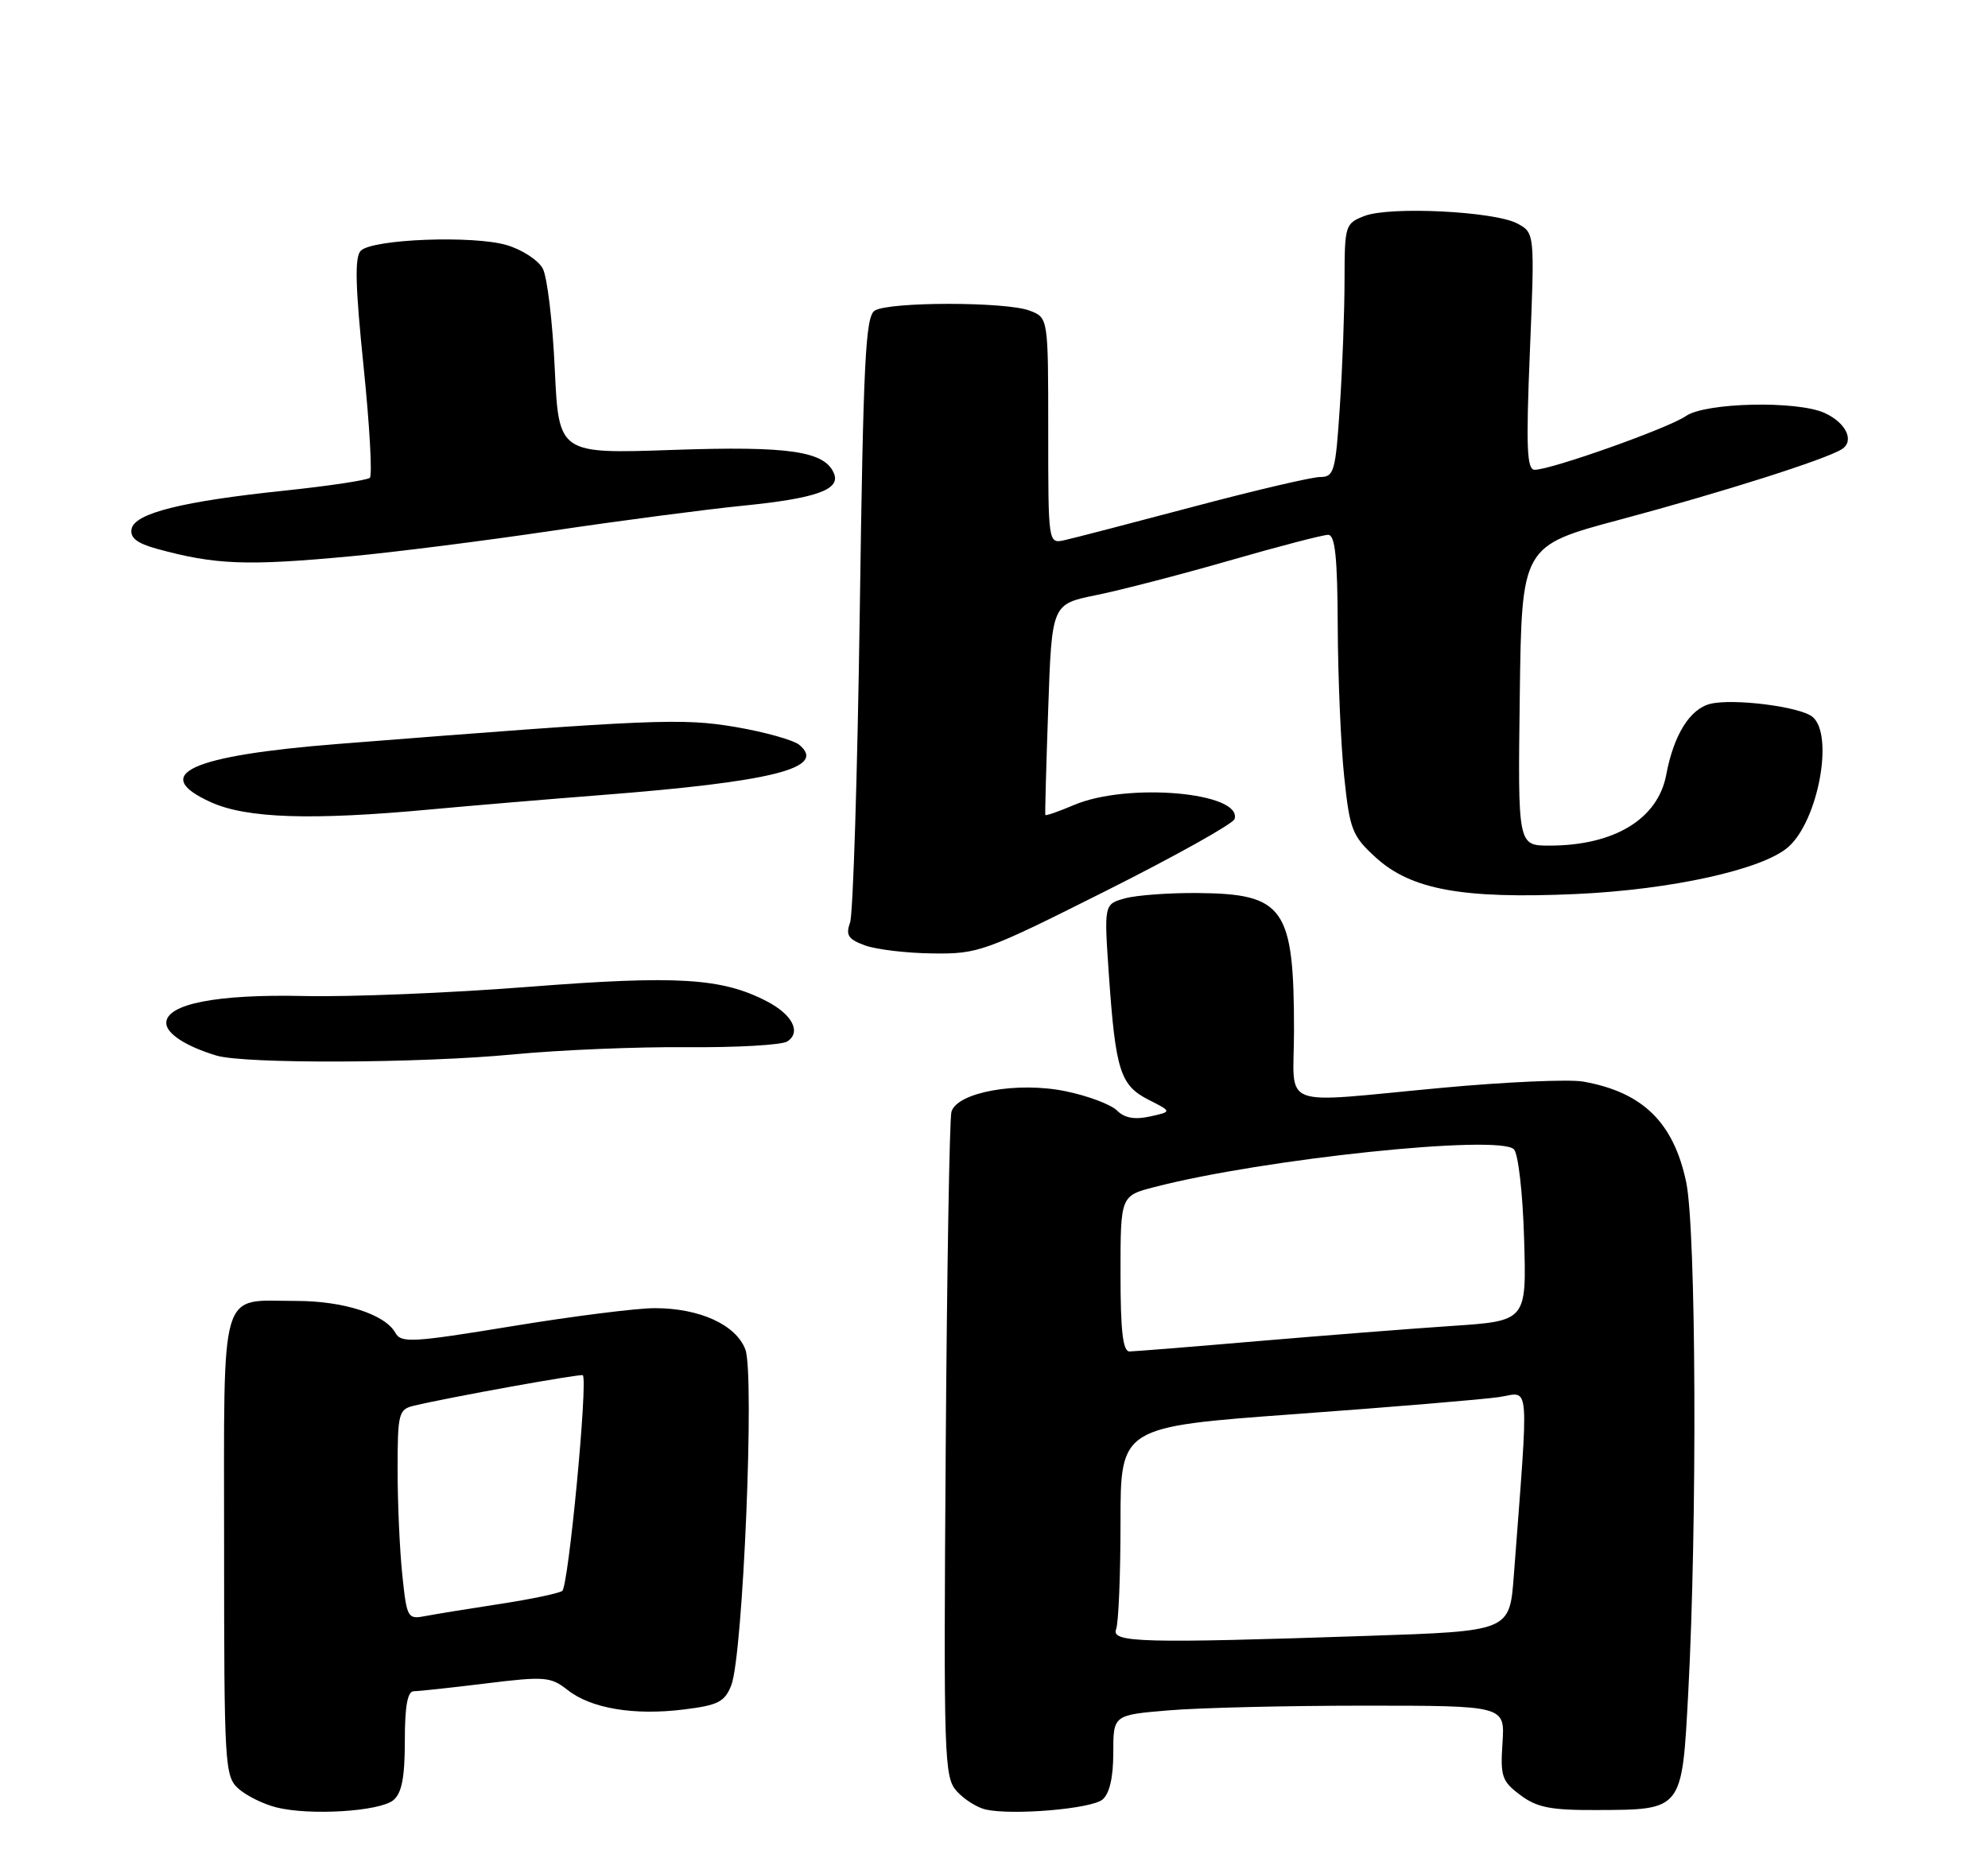 <?xml version="1.0" encoding="UTF-8" standalone="no"?>
<!DOCTYPE svg PUBLIC "-//W3C//DTD SVG 1.1//EN" "http://www.w3.org/Graphics/SVG/1.1/DTD/svg11.dtd" >
<svg xmlns="http://www.w3.org/2000/svg" xmlns:xlink="http://www.w3.org/1999/xlink" version="1.1" viewBox="0 0 275 256">
 <g >
 <path fill="currentColor"
d=" M 54.42 249.07 C 55.58 248.10 56.00 245.93 56.00 240.88 C 56.00 236.04 56.37 234.00 57.25 234.00 C 57.94 234.00 62.44 233.51 67.25 232.92 C 75.38 231.92 76.17 231.99 78.53 233.84 C 81.77 236.40 87.74 237.39 94.65 236.52 C 99.34 235.94 100.26 235.47 101.16 233.17 C 102.78 229.02 104.41 190.09 103.10 186.70 C 101.77 183.27 96.77 181.00 90.55 181.00 C 88.07 181.00 79.18 182.12 70.81 183.50 C 57.03 185.76 55.49 185.85 54.69 184.41 C 53.25 181.84 47.52 180.00 40.97 180.00 C 30.22 180.00 31.00 177.35 31.00 213.88 C 31.00 244.20 31.09 245.77 32.96 247.46 C 34.04 248.44 36.40 249.61 38.21 250.07 C 42.83 251.24 52.53 250.64 54.42 249.07 Z  M 152.51 248.99 C 153.48 248.18 154.00 245.94 154.00 242.52 C 154.00 237.29 154.00 237.29 161.65 236.65 C 165.86 236.29 178.05 236.00 188.74 236.00 C 208.18 236.00 208.18 236.00 207.84 241.14 C 207.53 245.79 207.76 246.47 210.31 248.37 C 212.60 250.09 214.52 250.47 220.81 250.44 C 232.78 250.40 232.66 250.55 233.53 234.29 C 234.79 210.70 234.63 170.13 233.25 163.56 C 231.50 155.28 227.23 151.11 219.00 149.65 C 217.07 149.31 208.30 149.69 199.50 150.51 C 176.41 152.65 179.00 153.65 179.00 142.62 C 179.00 125.58 177.65 123.66 165.63 123.56 C 161.71 123.53 157.20 123.86 155.61 124.30 C 152.72 125.11 152.72 125.11 153.39 134.85 C 154.31 148.11 154.96 150.17 158.87 152.16 C 162.13 153.81 162.13 153.81 159.07 154.48 C 156.95 154.95 155.55 154.69 154.51 153.65 C 153.68 152.82 150.49 151.62 147.43 150.99 C 140.78 149.61 132.38 151.12 131.61 153.84 C 131.35 154.75 130.99 175.81 130.82 200.64 C 130.52 243.45 130.60 245.89 132.35 247.84 C 133.37 248.97 135.17 250.10 136.35 250.37 C 140.10 251.20 150.96 250.28 152.51 248.99 Z  M 71.00 145.89 C 77.33 145.28 88.12 144.83 95.00 144.89 C 101.88 144.95 108.13 144.59 108.90 144.10 C 110.87 142.83 109.62 140.37 106.05 138.53 C 99.84 135.31 93.64 134.94 73.14 136.54 C 62.34 137.39 48.33 137.96 42.00 137.81 C 29.98 137.54 23.00 138.91 23.00 141.54 C 23.00 143.01 25.70 144.77 29.94 146.05 C 33.80 147.22 58.00 147.13 71.00 145.89 Z  M 153.01 123.25 C 162.59 118.44 170.59 113.97 170.78 113.32 C 171.85 109.63 155.99 108.24 148.60 111.37 C 146.45 112.28 144.65 112.91 144.60 112.76 C 144.54 112.62 144.72 105.99 145.00 98.04 C 145.50 83.59 145.50 83.59 151.60 82.35 C 154.96 81.67 163.27 79.52 170.07 77.56 C 176.87 75.60 183.01 74.00 183.72 74.00 C 184.69 74.00 185.01 77.08 185.05 86.75 C 185.08 93.76 185.48 103.08 185.94 107.45 C 186.71 114.79 187.04 115.65 190.27 118.61 C 195.17 123.10 202.27 124.40 218.00 123.70 C 231.23 123.10 243.88 120.30 247.39 117.18 C 251.52 113.51 253.71 101.67 250.73 99.19 C 249.02 97.77 239.74 96.60 236.57 97.39 C 233.75 98.10 231.52 101.70 230.49 107.20 C 229.34 113.33 223.29 117.00 214.33 117.00 C 209.96 117.00 209.96 117.00 210.23 96.26 C 210.50 75.53 210.50 75.53 224.12 71.89 C 238.22 68.12 252.55 63.57 254.78 62.15 C 256.57 61.02 255.37 58.49 252.40 57.14 C 248.59 55.40 235.89 55.69 233.20 57.57 C 230.85 59.22 214.58 65.00 212.29 65.00 C 211.21 65.00 211.08 61.94 211.63 48.62 C 212.30 32.23 212.30 32.23 209.90 30.93 C 206.76 29.24 192.27 28.52 188.75 29.88 C 186.08 30.92 186.00 31.17 185.99 38.73 C 185.99 43.00 185.70 50.89 185.34 56.25 C 184.75 65.28 184.54 66.00 182.60 66.00 C 181.44 66.01 173.53 67.86 165.00 70.13 C 156.47 72.39 148.49 74.47 147.25 74.74 C 145.00 75.23 145.00 75.23 145.00 59.59 C 145.00 43.95 145.00 43.95 142.43 42.98 C 139.16 41.73 122.98 41.73 121.00 42.98 C 119.72 43.78 119.42 49.97 118.93 84.71 C 118.61 107.15 118.01 126.46 117.59 127.64 C 116.96 129.40 117.33 129.96 119.66 130.81 C 121.22 131.38 125.44 131.88 129.04 131.92 C 135.34 132.00 136.25 131.67 153.01 123.25 Z  M 59.50 112.00 C 65.00 111.49 75.58 110.60 83.00 110.02 C 106.95 108.16 114.43 106.27 110.57 103.06 C 109.77 102.40 105.83 101.29 101.81 100.60 C 94.35 99.33 90.47 99.49 46.81 102.93 C 26.31 104.55 20.66 107.13 29.16 110.99 C 34.10 113.23 43.04 113.53 59.50 112.00 Z  M 48.50 76.97 C 54.55 76.41 67.15 74.81 76.50 73.42 C 85.85 72.03 97.67 70.48 102.77 69.97 C 112.77 68.97 116.23 67.77 115.39 65.58 C 114.18 62.43 109.26 61.69 93.08 62.25 C 77.29 62.80 77.29 62.80 76.74 51.02 C 76.44 44.54 75.70 38.30 75.08 37.16 C 74.47 36.01 72.24 34.55 70.12 33.92 C 65.51 32.54 51.53 33.07 49.91 34.69 C 49.05 35.55 49.14 39.49 50.29 50.67 C 51.13 58.83 51.52 65.77 51.16 66.11 C 50.80 66.44 45.55 67.23 39.50 67.87 C 25.20 69.36 18.62 71.01 18.20 73.19 C 17.97 74.41 18.94 75.17 21.69 75.93 C 29.78 78.15 34.09 78.32 48.50 76.97 Z  M 55.65 217.90 C 55.29 214.49 55.00 207.96 55.00 203.37 C 55.00 195.56 55.14 195.00 57.25 194.50 C 62.03 193.35 80.37 190.04 80.62 190.28 C 81.35 191.02 78.63 219.59 77.77 220.13 C 77.22 220.48 73.33 221.29 69.13 221.93 C 64.93 222.57 60.33 223.32 58.90 223.59 C 56.37 224.08 56.28 223.91 55.65 217.90 Z  M 154.39 225.42 C 154.73 224.55 155.00 217.89 155.00 210.63 C 155.00 197.42 155.00 197.42 179.25 195.65 C 192.59 194.68 205.25 193.62 207.38 193.30 C 211.69 192.64 211.50 190.31 209.40 218.09 C 208.82 225.69 208.82 225.69 189.25 226.34 C 157.88 227.40 153.68 227.28 154.39 225.42 Z  M 155.00 176.23 C 155.00 165.45 155.00 165.45 159.75 164.23 C 174.77 160.34 207.33 156.93 209.42 159.02 C 210.02 159.62 210.65 165.12 210.83 171.43 C 211.17 182.77 211.17 182.77 200.83 183.46 C 195.15 183.84 183.07 184.79 174.00 185.56 C 164.93 186.34 156.94 186.98 156.25 186.99 C 155.33 187.00 155.00 184.19 155.00 176.23 Z "/>
</g>
</svg>